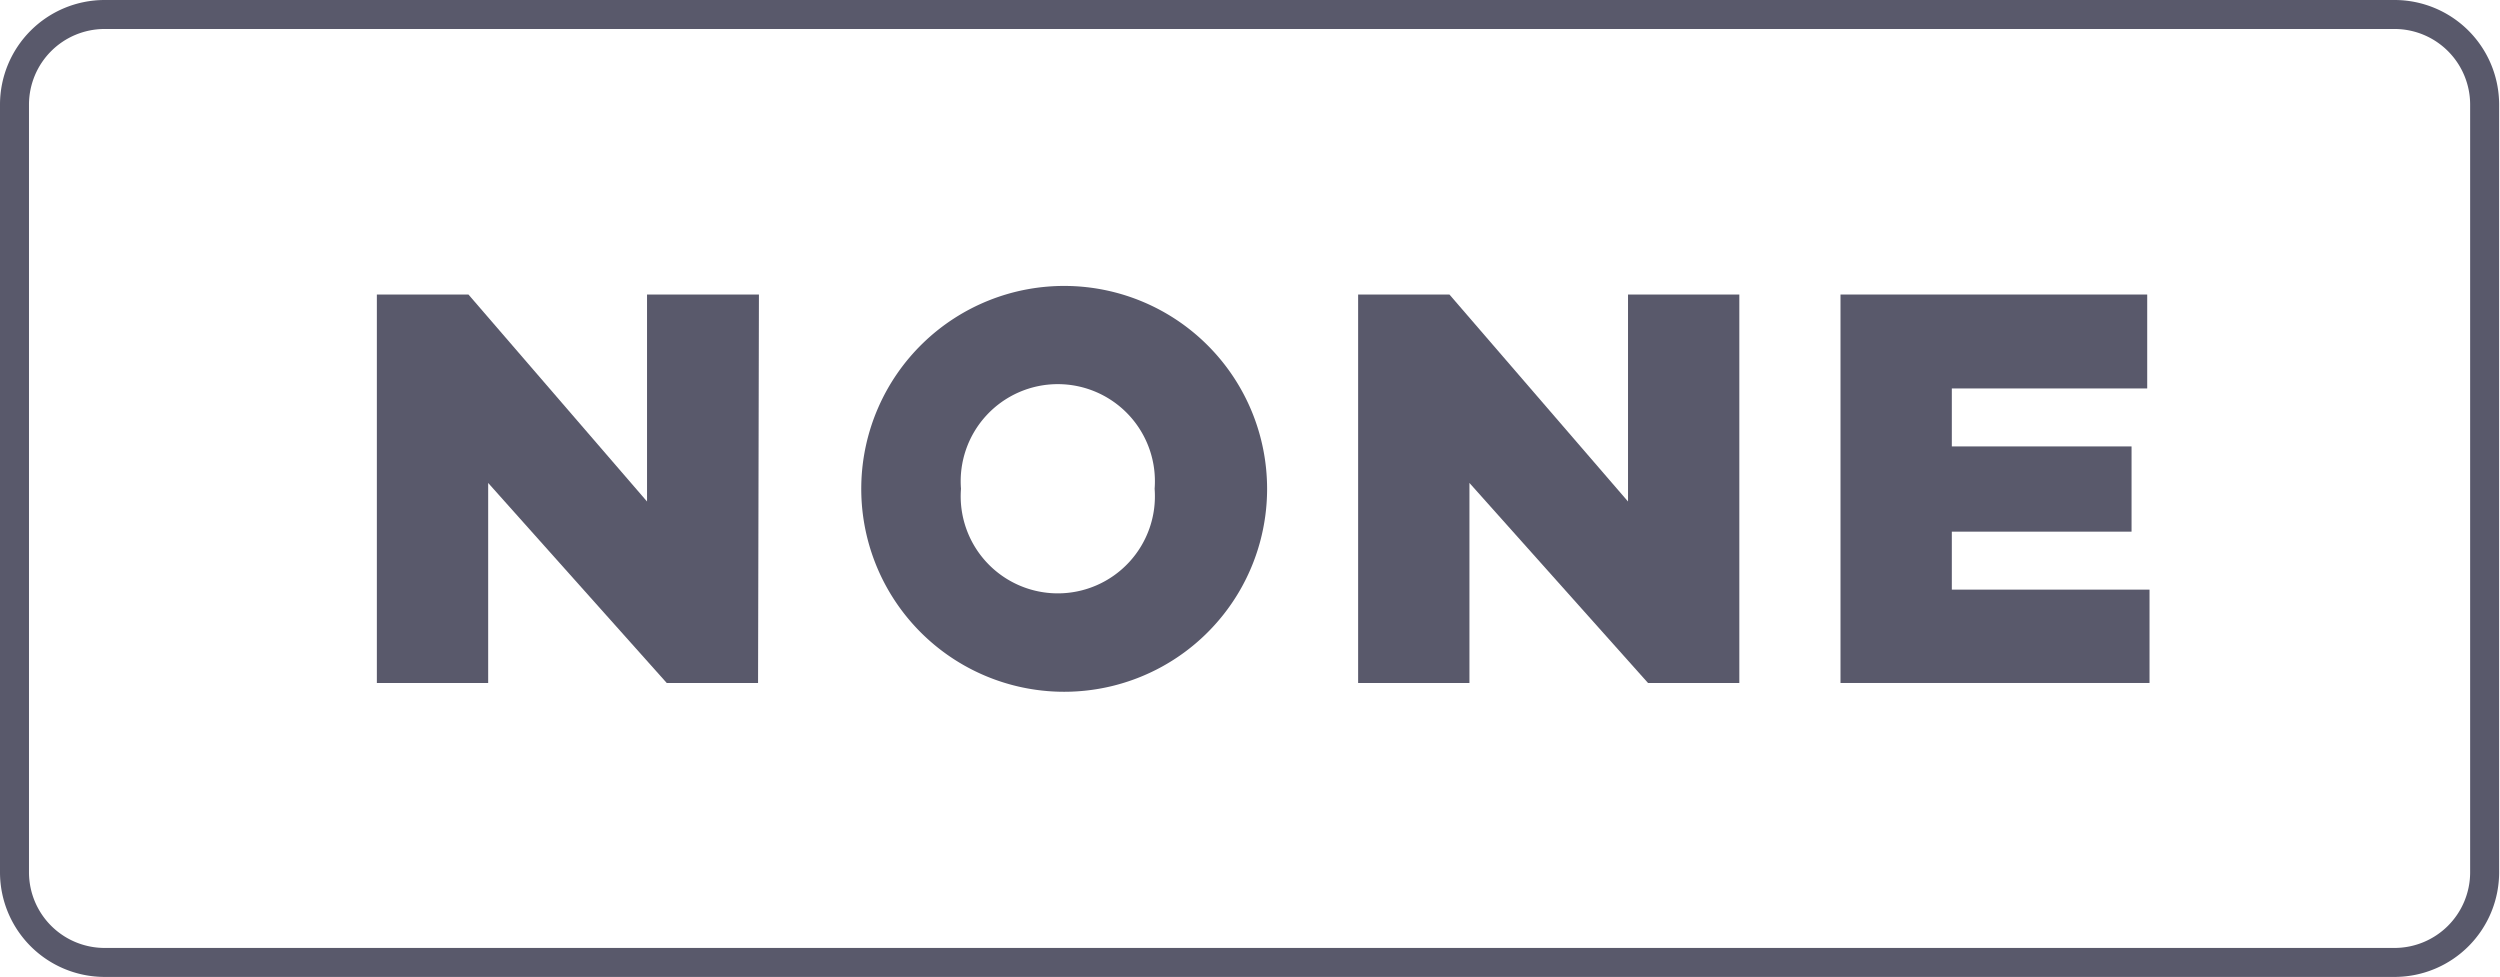 <svg xmlns="http://www.w3.org/2000/svg" width="86.24" height="33.7" viewBox="0 0 86.24 33.7"><g id="a5278513-0e76-43ae-ac28-1f2dcf7f4e35" data-name="Layer 2"><g id="af1f4298-388e-449b-82df-6df3a4960a11" data-name="Layer 1"><path d="M26.15,23.56H23l-6.16-6.9v6.9H13V10.16h3.16l6.16,7.14V10.16h3.86Z"  fill="#59596b" class="dark_shape"/><path d="M43.71,16.86a7,7,0,0,1-7.22,7,7,7,0,1,1,7.22-7Zm-3.88,0a3.35,3.35,0,1,0-6.68,0,3.35,3.35,0,1,0,6.68,0Z"  fill="#59596b" class="dark_shape"/><path d="M60,23.56H56.85l-6.16-6.9v6.9H46.85V10.16H50l6.16,7.14V10.16H60Z"  fill="#59596b" class="dark_shape"/><path d="M74.15,23.56H63.49V10.16H74.07V13.4H67.33v2h6.2v2.94h-6.2v2h6.82Z"  fill="#59596b" class="dark_shape"/><path d="M82.63,33.7H3.6A3.61,3.61,0,0,1,0,30.1V3.6A3.61,3.61,0,0,1,3.6,0h79a3.61,3.61,0,0,1,3.61,3.6V30.1A3.61,3.61,0,0,1,82.63,33.7ZM3.6,1A2.61,2.61,0,0,0,1,3.6V30.1a2.61,2.61,0,0,0,2.6,2.6h79a2.61,2.61,0,0,0,2.61-2.6V3.6A2.61,2.61,0,0,0,82.63,1Z"  fill="#59596b" class="dark_shape"/></g></g></svg>